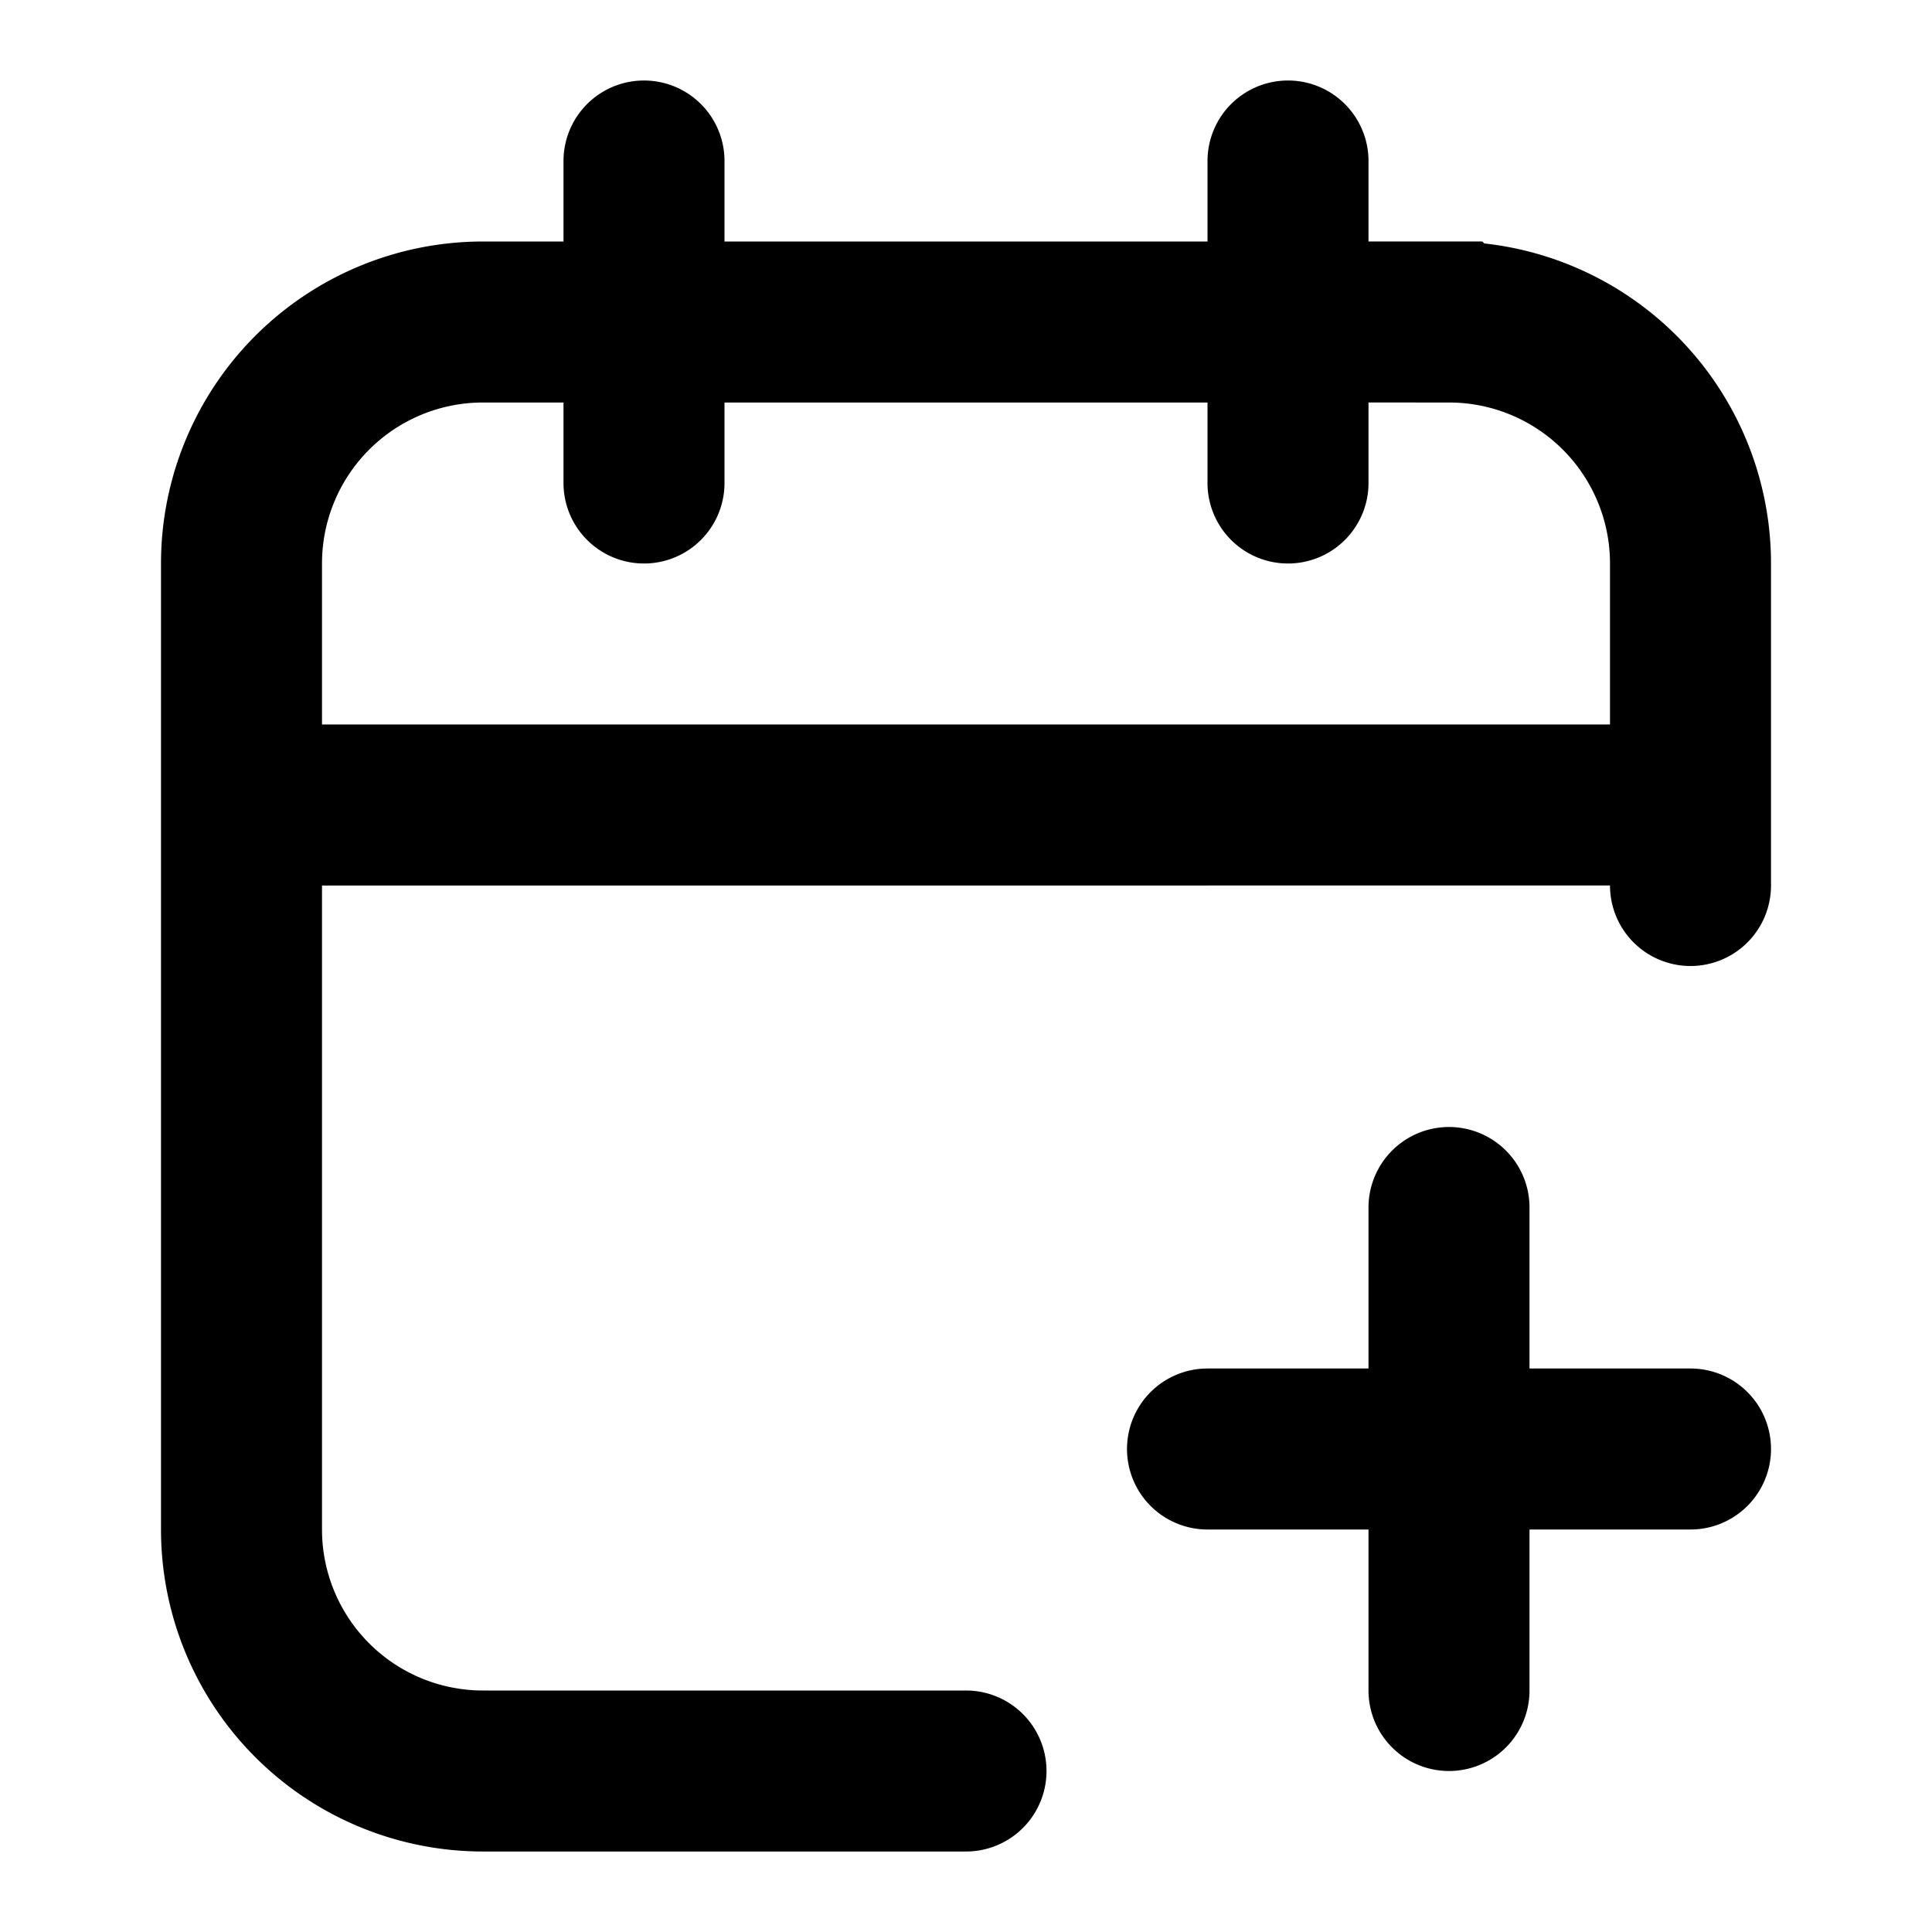 <svg xmlns="http://www.w3.org/2000/svg" width="24" height="24" fill="none" viewBox="0 0 24 24">
  <path stroke="#000" stroke-linecap="round" stroke-width="2" d="M8 4H6a3 3 0 0 0-3 3v3m5-6h8M8 4V2m0 2v2m8-2h2a3 3 0 0 1 3 3v3m-5-6V2m0 2v2m5 4v1m0-1H3m0 0v9a3 3 0 0 0 3 3h6m3-4h6m-3-3v6"/>
</svg>
